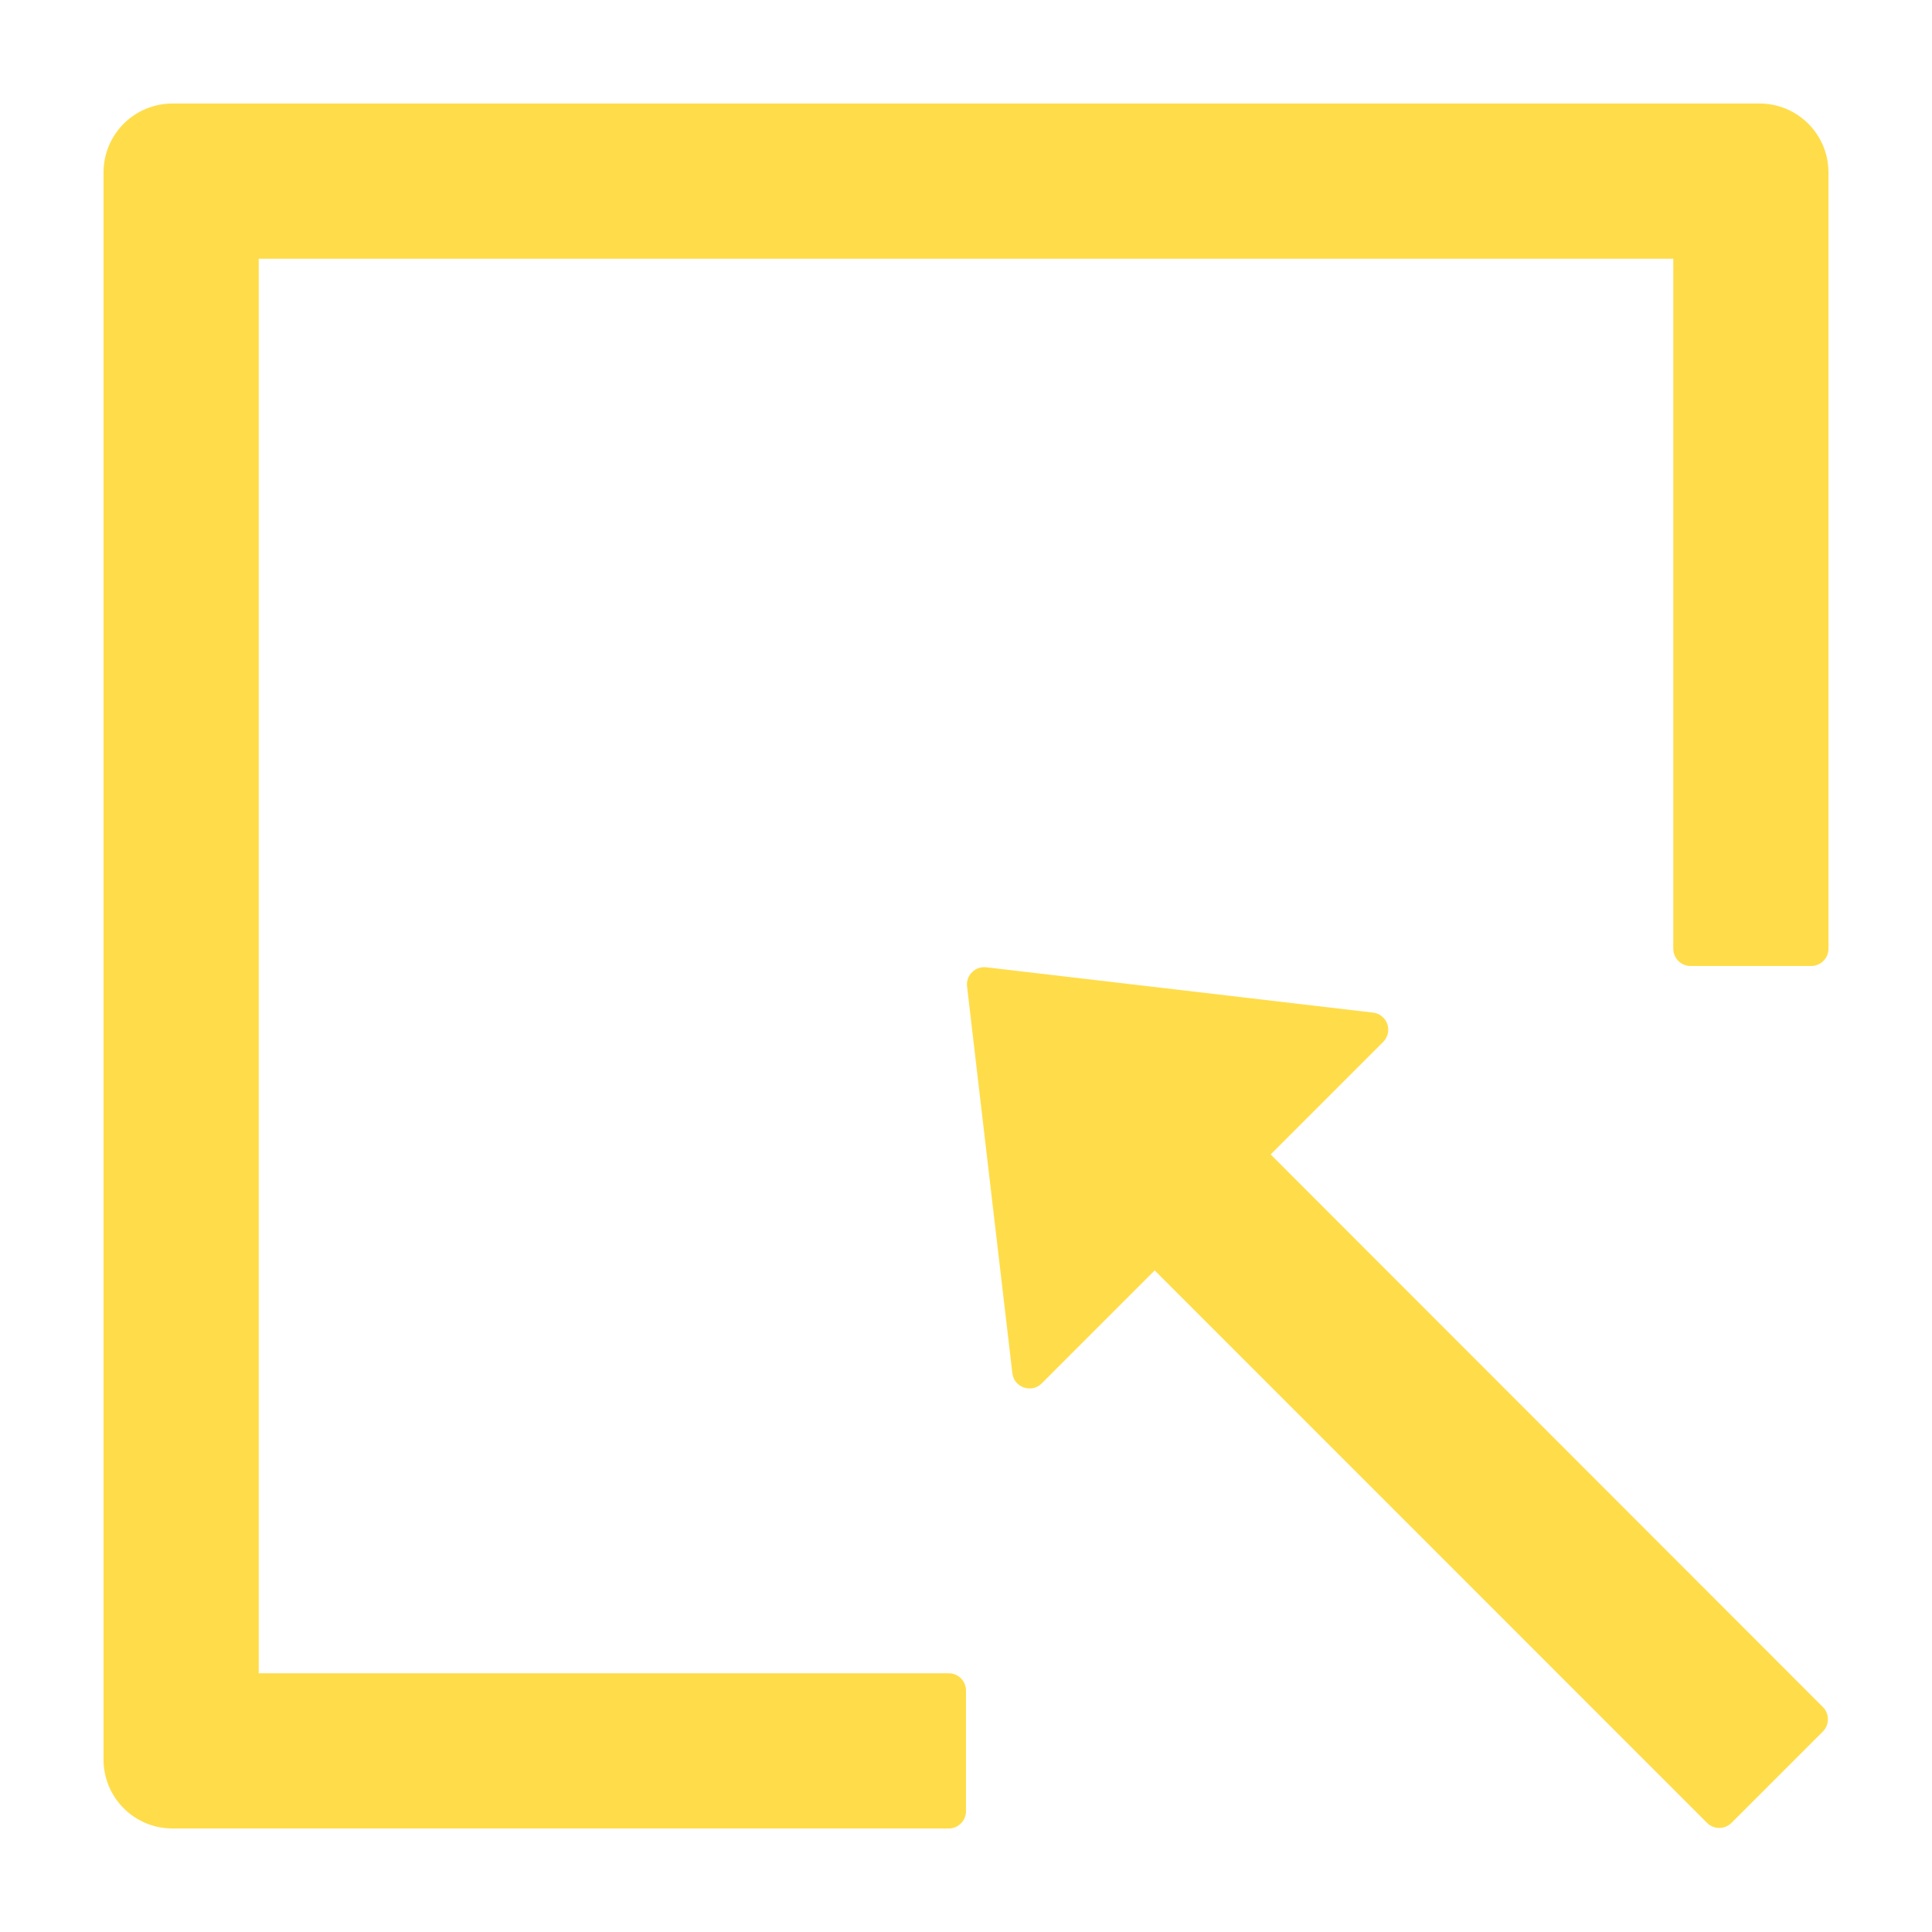 <svg width="24" height="24" viewBox="0 0 24 24" fill="none" xmlns="http://www.w3.org/2000/svg">
<path d="M21.857 1.286H2.143C1.669 1.286 1.286 1.669 1.286 2.143V21.857C1.286 22.331 1.669 22.714 2.143 22.714H11.786C11.903 22.714 12 22.618 12 22.5V21C12 20.882 11.903 20.786 11.786 20.786H3.214V3.214H20.786V11.786C20.786 11.903 20.882 12 21 12H22.5C22.618 12 22.714 11.903 22.714 11.786V2.143C22.714 1.669 22.331 1.286 21.857 1.286ZM15.785 14.341L17.183 12.943C17.211 12.914 17.231 12.879 17.24 12.839C17.249 12.8 17.247 12.759 17.234 12.721C17.221 12.683 17.197 12.65 17.166 12.625C17.135 12.599 17.097 12.583 17.057 12.579L12.252 12.016C12.115 12 11.997 12.115 12.013 12.254L12.576 17.06C12.597 17.236 12.814 17.311 12.94 17.186L14.344 15.782L21.206 22.645C21.289 22.728 21.426 22.728 21.509 22.645L22.645 21.509C22.728 21.426 22.728 21.289 22.645 21.206L15.785 14.341Z" fill="#FFDD4A"/>
</svg>
